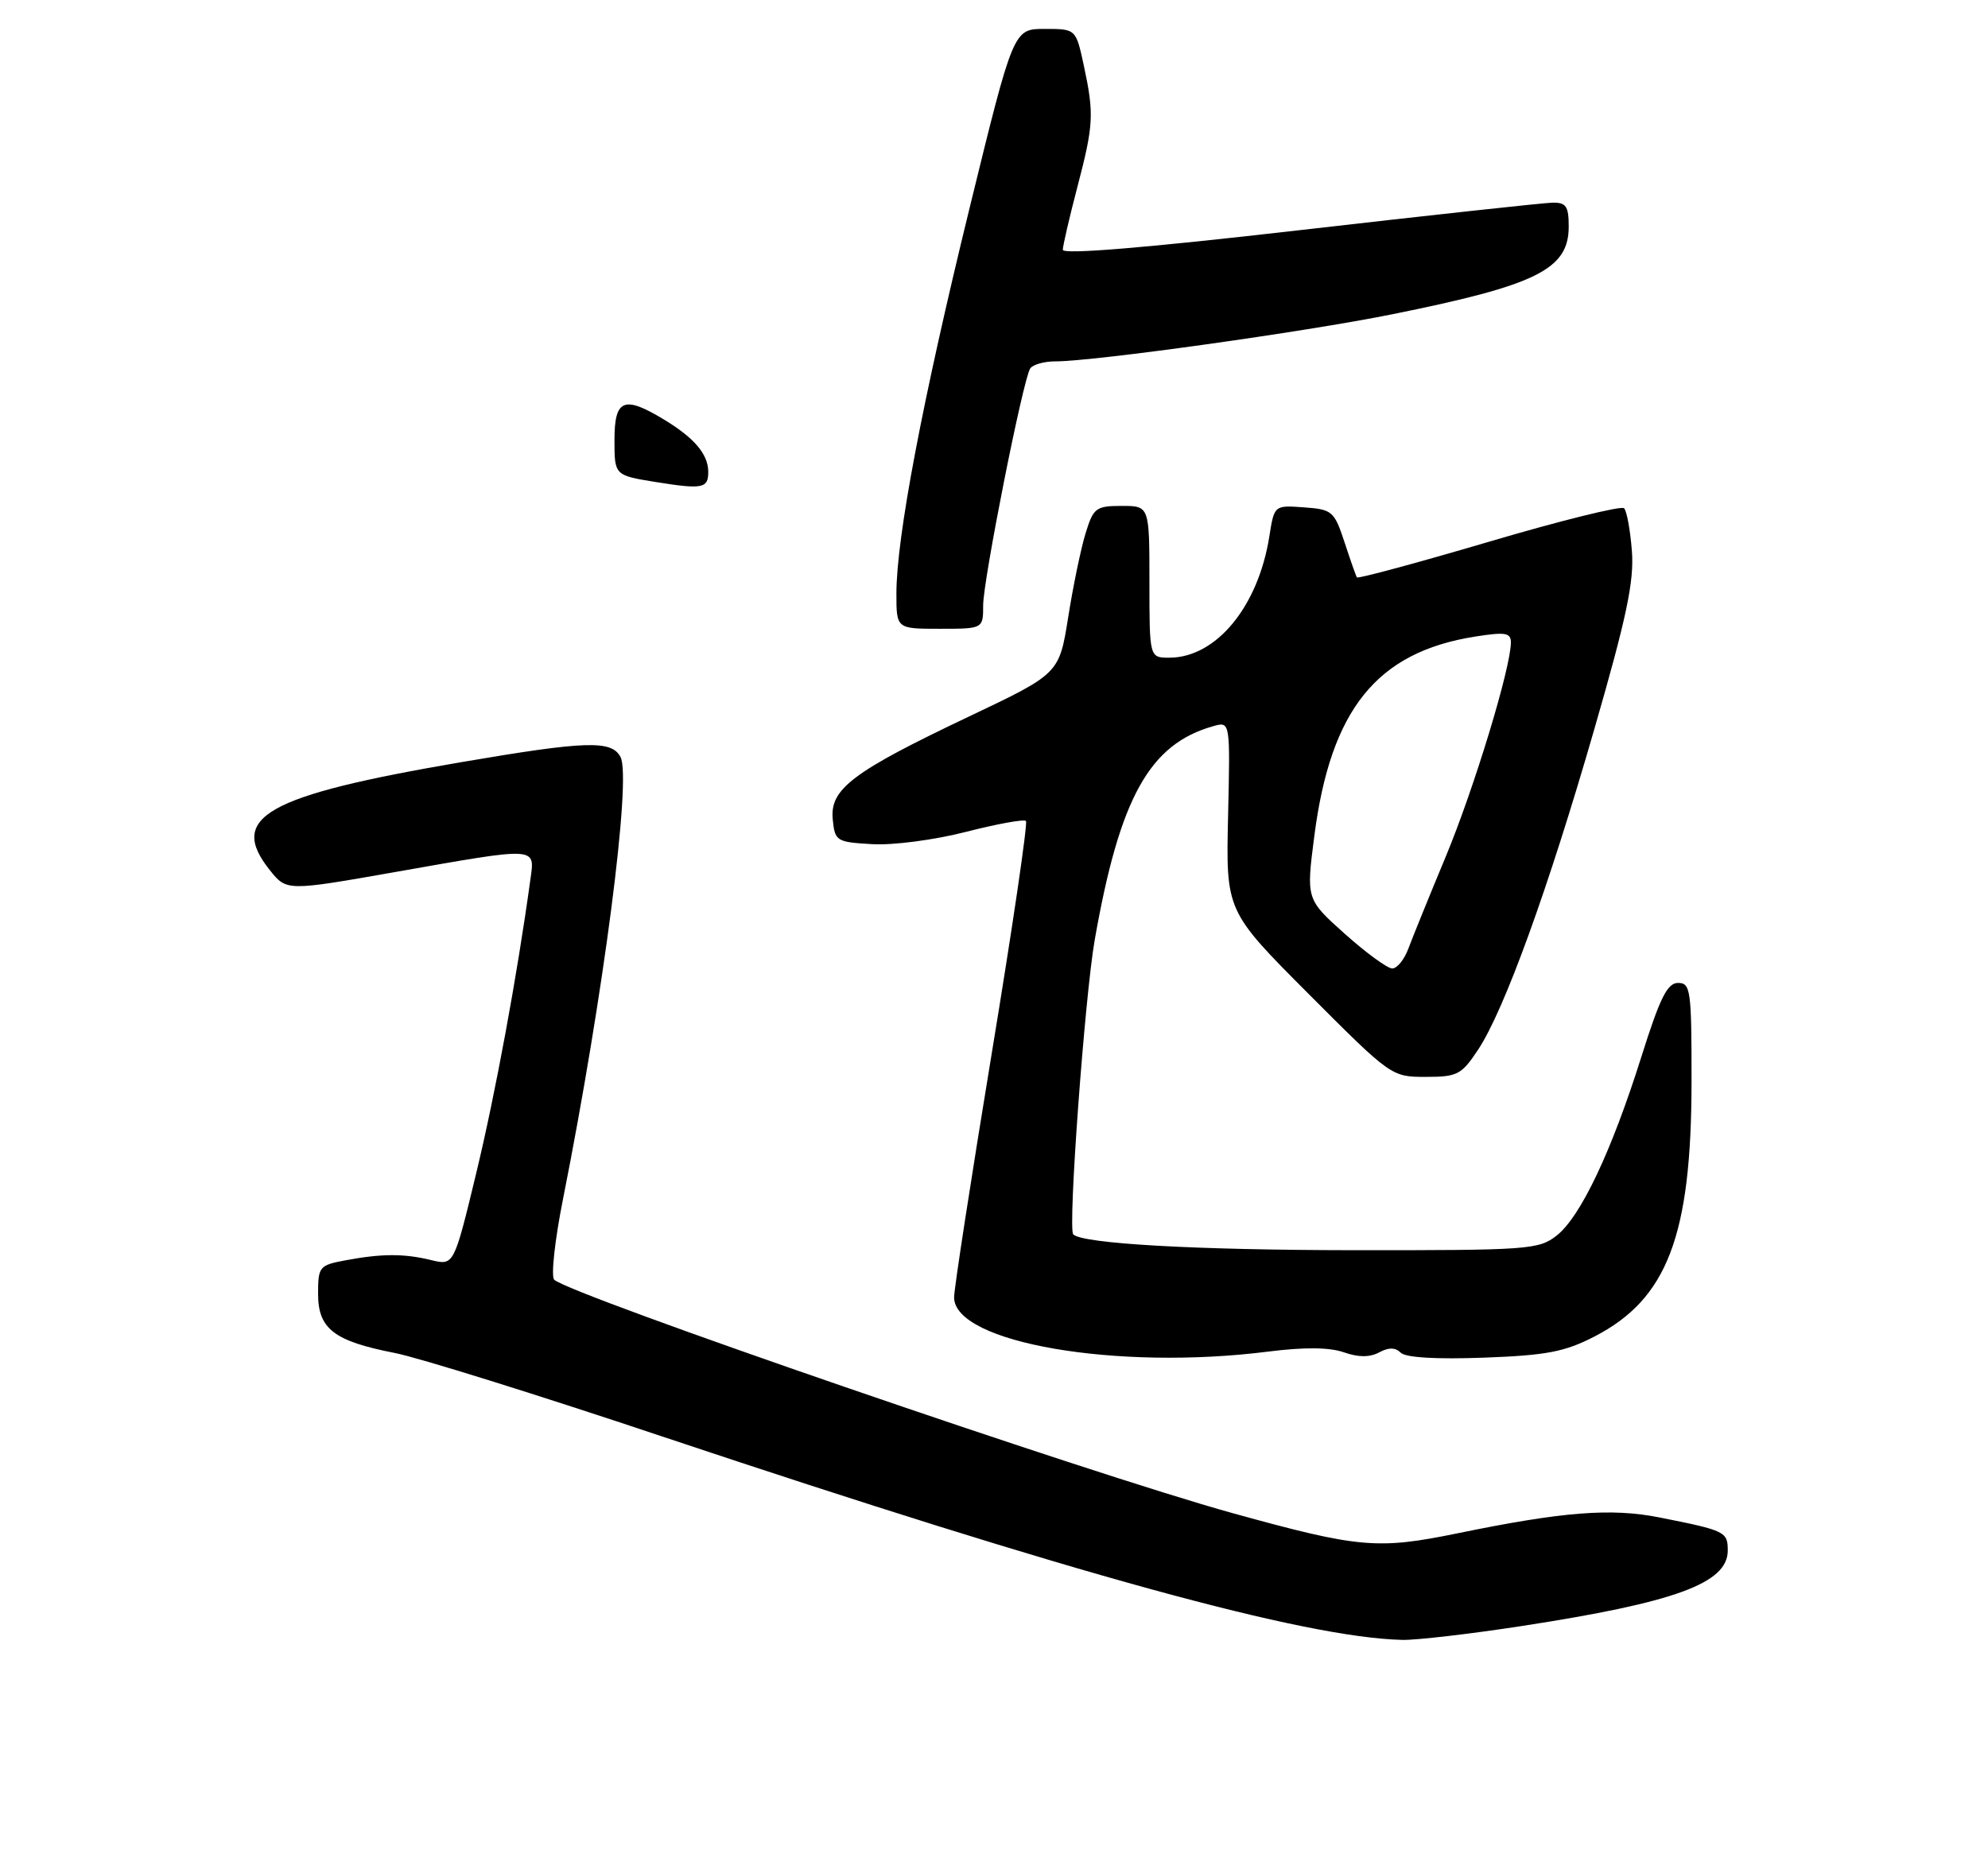 <?xml version="1.0" encoding="UTF-8" standalone="no"?>
<!DOCTYPE svg PUBLIC "-//W3C//DTD SVG 1.1//EN" "http://www.w3.org/Graphics/SVG/1.1/DTD/svg11.dtd" >
<svg xmlns="http://www.w3.org/2000/svg" xmlns:xlink="http://www.w3.org/1999/xlink" version="1.1" viewBox="0 0 275 256">
 <g >
 <path fill="currentColor"
d=" M 210.50 224.98 C 231.75 221.71 239.00 219.06 239.00 214.54 C 239.00 211.93 238.68 211.77 229.57 209.96 C 222.86 208.63 216.22 209.15 201.58 212.16 C 190.52 214.42 188.00 214.20 170.50 209.36 C 150.69 203.88 78.73 179.11 76.66 177.06 C 76.20 176.60 76.75 171.56 77.89 165.86 C 83.49 137.68 87.38 107.73 85.84 104.75 C 84.61 102.39 81.10 102.50 63.83 105.45 C 36.75 110.08 31.46 113.06 37.33 120.40 C 39.65 123.30 39.65 123.30 54.70 120.65 C 74.61 117.14 74.00 117.11 73.36 121.75 C 71.53 135.05 68.54 151.27 65.88 162.31 C 62.79 175.11 62.79 175.11 59.65 174.35 C 55.90 173.43 52.78 173.44 47.74 174.39 C 44.17 175.06 44.00 175.27 44.00 179.02 C 44.00 183.86 46.20 185.56 54.61 187.20 C 57.85 187.83 74.45 193.01 91.50 198.72 C 148.55 217.80 180.52 226.59 194.00 226.90 C 195.93 226.94 203.35 226.08 210.50 224.98 Z  M 175.43 187.01 C 180.42 186.38 183.87 186.41 185.87 187.10 C 187.92 187.82 189.46 187.82 190.78 187.12 C 192.10 186.41 193.02 186.42 193.76 187.16 C 194.44 187.84 198.67 188.09 205.23 187.85 C 213.92 187.53 216.43 187.05 220.55 184.93 C 230.63 179.74 233.97 171.00 233.99 149.75 C 234.00 136.99 233.87 136.00 232.13 136.00 C 230.64 136.00 229.62 138.06 227.04 146.25 C 222.92 159.33 218.65 168.34 215.34 170.95 C 212.86 172.90 211.45 173.00 187.12 172.98 C 165.31 172.96 149.75 172.08 148.46 170.79 C 147.70 170.04 150.06 137.86 151.44 130.00 C 154.90 110.35 159.01 102.95 167.84 100.47 C 170.18 99.81 170.18 99.81 169.88 112.93 C 169.58 126.05 169.58 126.05 181.03 137.53 C 192.41 148.94 192.49 149.00 197.22 149.00 C 201.61 149.00 202.16 148.71 204.47 145.23 C 208.09 139.76 214.17 122.99 220.55 100.86 C 225.01 85.42 226.06 80.44 225.74 76.25 C 225.52 73.36 225.03 70.70 224.66 70.32 C 224.28 69.95 215.87 72.03 205.96 74.96 C 196.05 77.88 187.83 80.10 187.70 79.89 C 187.56 79.67 186.79 77.47 185.98 75.00 C 184.57 70.73 184.29 70.48 180.39 70.20 C 176.27 69.90 176.27 69.90 175.59 74.20 C 174.06 83.93 168.24 90.99 161.75 91.00 C 159.00 91.00 159.00 91.00 159.00 80.50 C 159.00 70.00 159.00 70.00 155.17 70.00 C 151.61 70.00 151.25 70.27 150.18 73.75 C 149.54 75.81 148.45 81.04 147.77 85.36 C 146.52 93.21 146.52 93.21 134.10 99.11 C 117.96 106.77 114.79 109.16 115.19 113.34 C 115.49 116.39 115.68 116.51 120.65 116.80 C 123.54 116.97 129.24 116.22 133.62 115.10 C 137.91 114.00 141.65 113.32 141.92 113.59 C 142.19 113.86 140.06 128.35 137.18 145.79 C 134.31 163.23 131.96 178.42 131.98 179.53 C 132.05 185.80 154.51 189.66 175.43 187.01 Z  M 136.00 83.75 C 136.01 80.24 141.48 52.65 142.50 51.00 C 142.84 50.45 144.41 50.00 145.99 50.00 C 151.32 50.00 180.41 45.94 192.50 43.50 C 212.57 39.46 217.00 37.27 217.00 31.35 C 217.00 28.53 216.64 28.01 214.75 28.04 C 213.51 28.07 197.76 29.78 179.75 31.85 C 158.47 34.30 147.01 35.24 147.02 34.56 C 147.03 33.98 147.92 30.12 149.00 26.00 C 151.29 17.26 151.37 15.81 149.92 9.05 C 148.83 4.00 148.83 4.00 144.51 4.00 C 140.19 4.00 140.19 4.00 134.13 28.75 C 127.59 55.47 124.00 74.39 124.00 82.13 C 124.00 87.00 124.00 87.00 130.00 87.00 C 136.00 87.00 136.00 87.00 136.00 83.75 Z  M 97.97 65.19 C 97.92 62.82 96.04 60.61 91.98 58.13 C 86.31 54.67 85.00 55.19 85.00 60.89 C 85.00 65.77 85.00 65.77 90.75 66.70 C 97.24 67.74 98.01 67.58 97.97 65.19 Z  M 186.03 129.21 C 180.68 124.42 180.68 124.42 181.81 115.67 C 184.07 98.15 190.45 90.23 204.04 88.08 C 208.25 87.42 209.00 87.54 209.00 88.90 C 208.99 92.39 203.93 109.04 200.00 118.50 C 197.71 124.00 195.38 129.74 194.82 131.25 C 194.26 132.76 193.26 134.00 192.59 134.00 C 191.93 134.00 188.97 131.84 186.03 129.21 Z "/>
</g>
</svg>